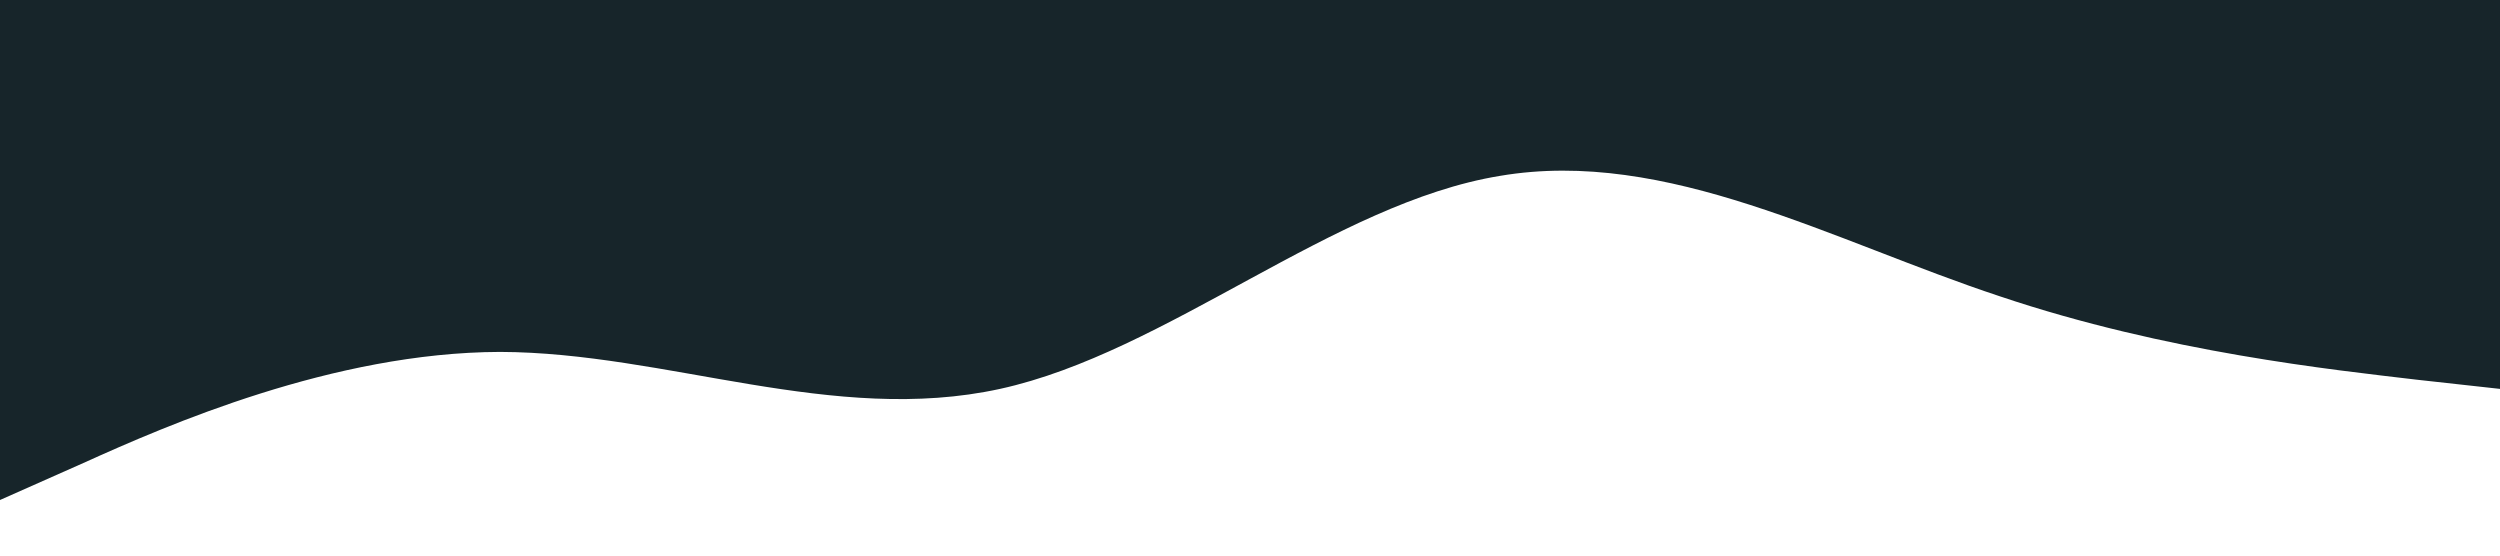 <?xml version="1.0" standalone="no"?><svg xmlns="http://www.w3.org/2000/svg" viewBox="0 0 1440 320"><path fill="#17252a" fill-opacity="1" d="M0,288L48,266.7C96,245,192,203,288,202.7C384,203,480,245,576,224C672,203,768,117,864,101.3C960,85,1056,139,1152,170.7C1248,203,1344,213,1392,218.7L1440,224L1440,0L1392,0C1344,0,1248,0,1152,0C1056,0,960,0,864,0C768,0,672,0,576,0C480,0,384,0,288,0C192,0,96,0,48,0L0,0Z"></path></svg>